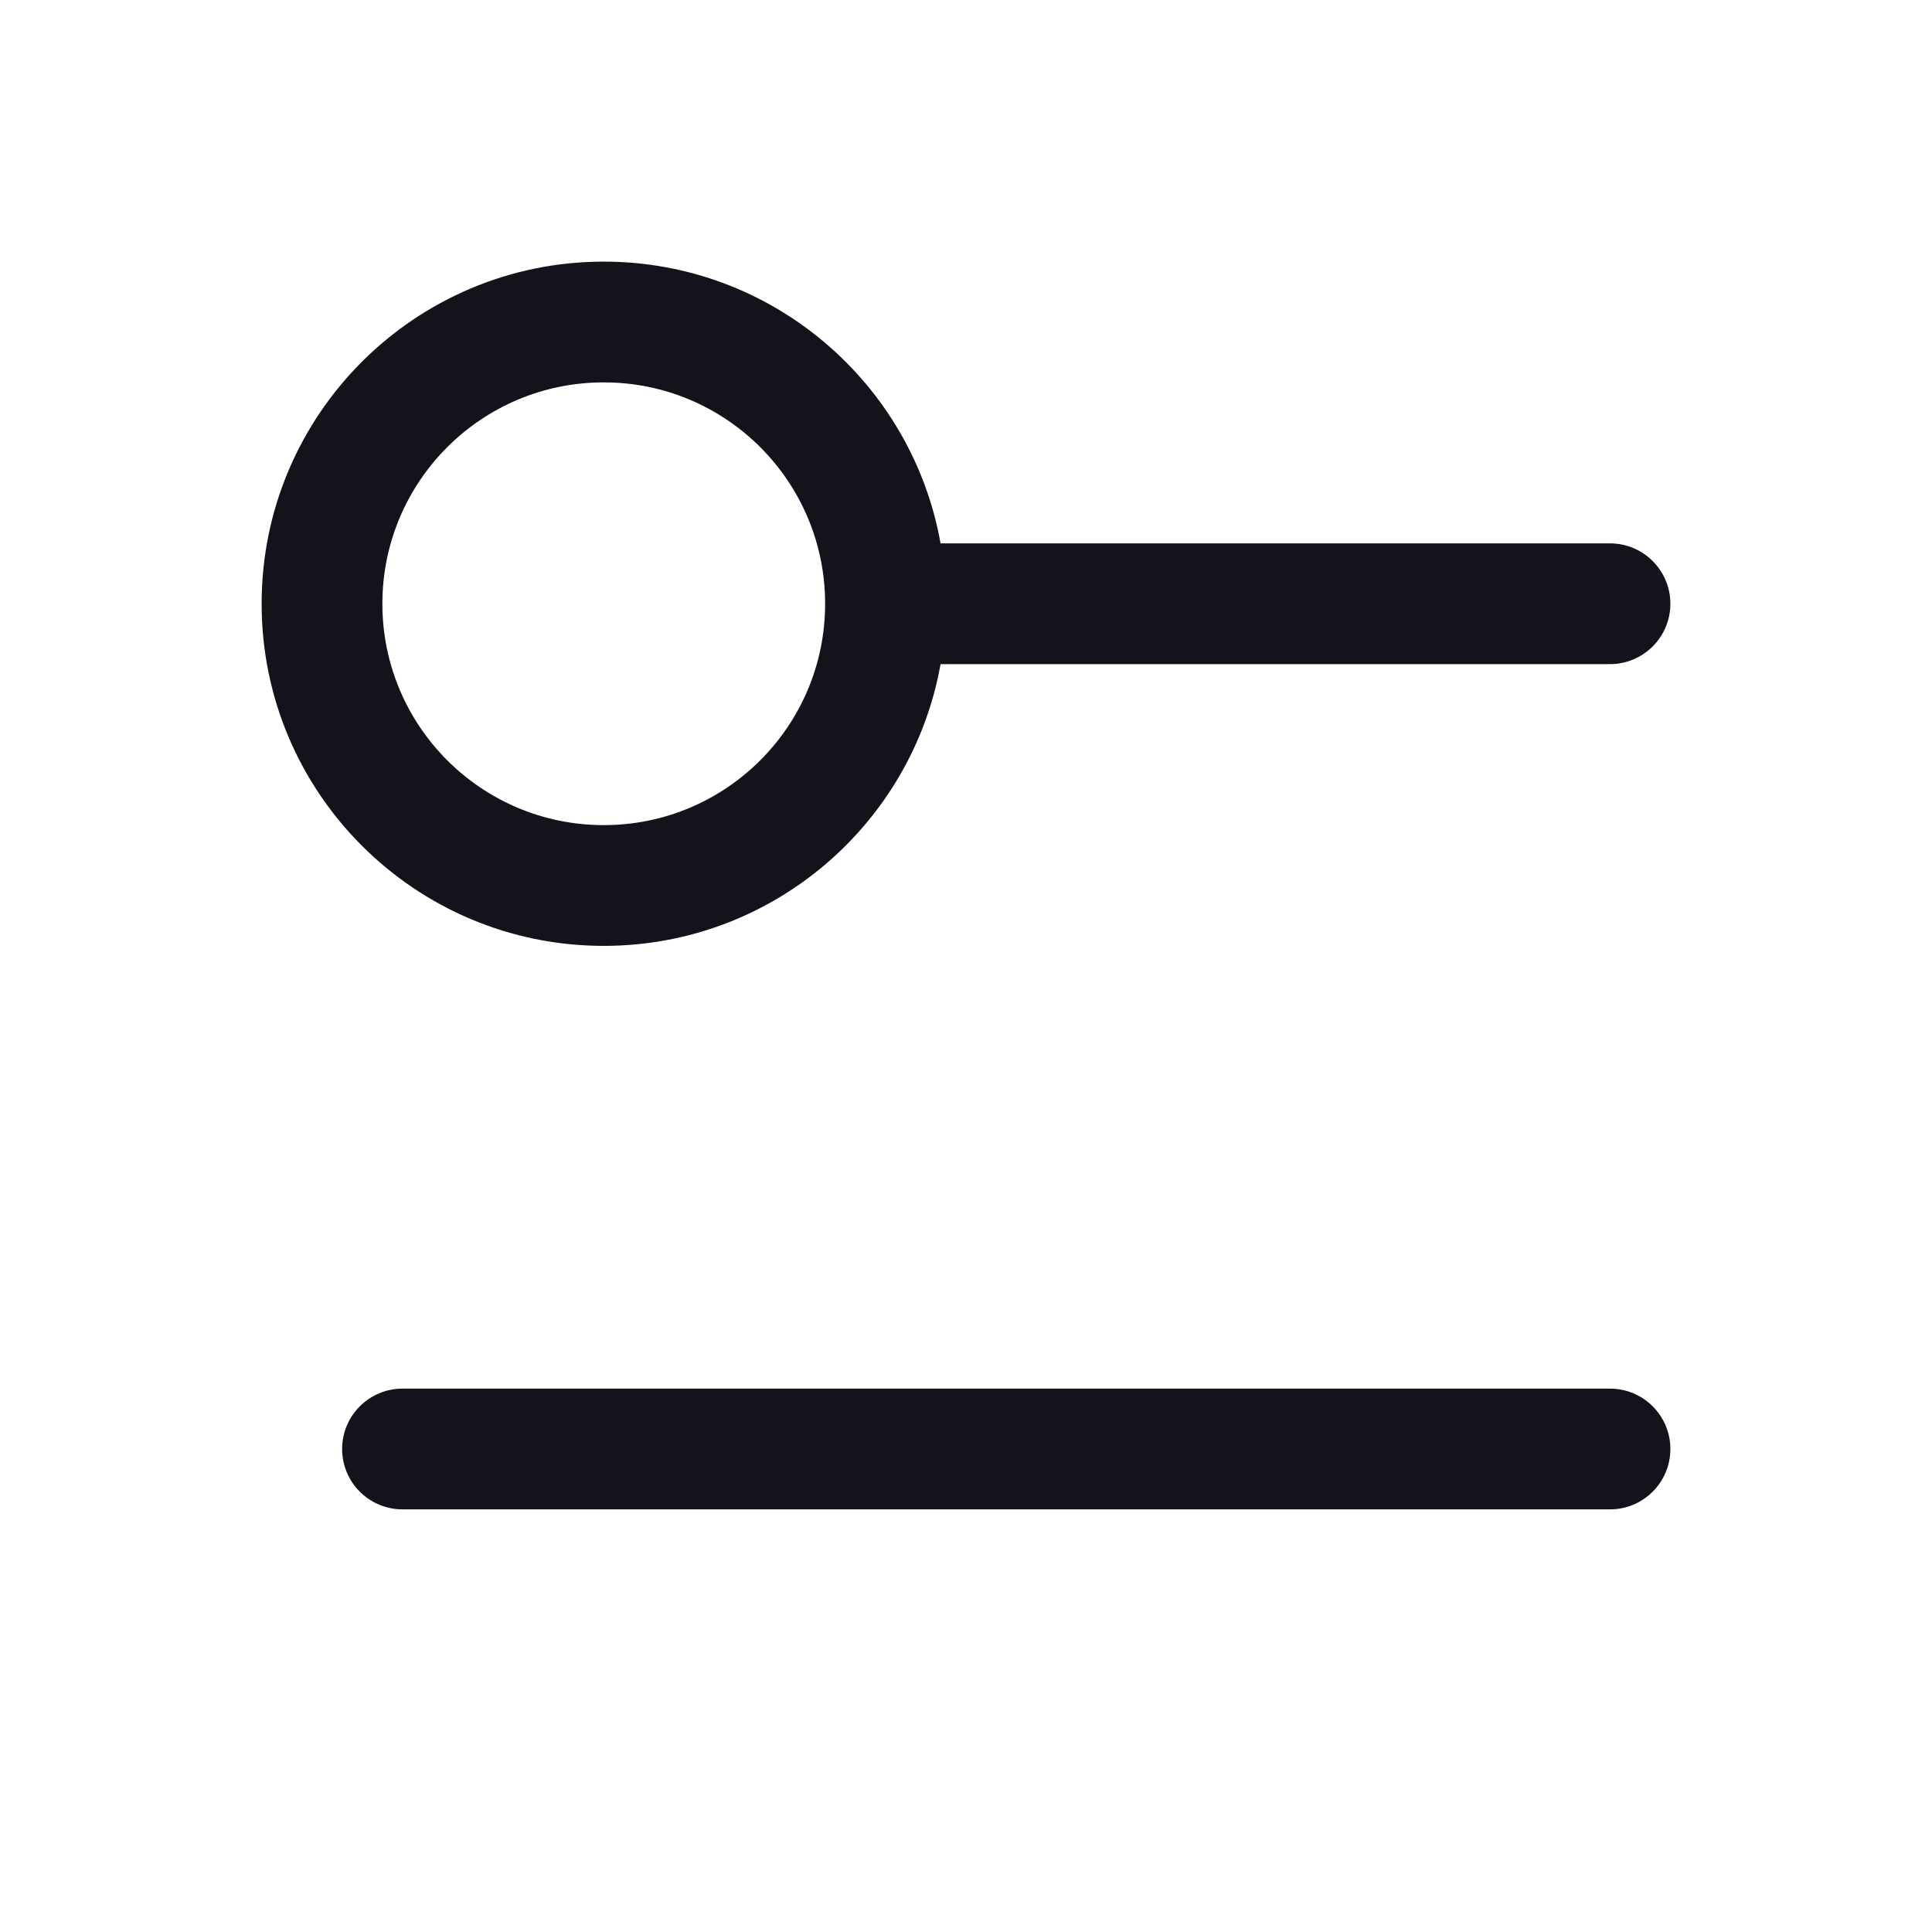 <svg width="24" height="24" viewBox="0 0 24 24" fill="none" xmlns="http://www.w3.org/2000/svg">
<path fill-rule="evenodd" clip-rule="evenodd" d="M7.5 3.25C5.153 3.25 3.25 5.153 3.25 7.5C3.25 9.847 5.153 11.75 7.5 11.75C9.591 11.75 11.33 10.239 11.684 8.25H20C20.414 8.25 20.75 7.914 20.75 7.5C20.75 7.086 20.414 6.75 20 6.75H11.684C11.33 4.76 9.591 3.25 7.5 3.25ZM10.25 7.5C10.25 5.981 9.019 4.75 7.5 4.75C5.981 4.75 4.75 5.981 4.75 7.5C4.75 9.019 5.981 10.25 7.5 10.25C9.019 10.25 10.25 9.019 10.25 7.5ZM4.25 18C4.25 17.586 4.586 17.25 5 17.25L20 17.25C20.414 17.25 20.75 17.586 20.75 18C20.75 18.414 20.414 18.75 20 18.75L5 18.75C4.586 18.75 4.25 18.414 4.25 18Z" fill="#12131B"/>
</svg>
